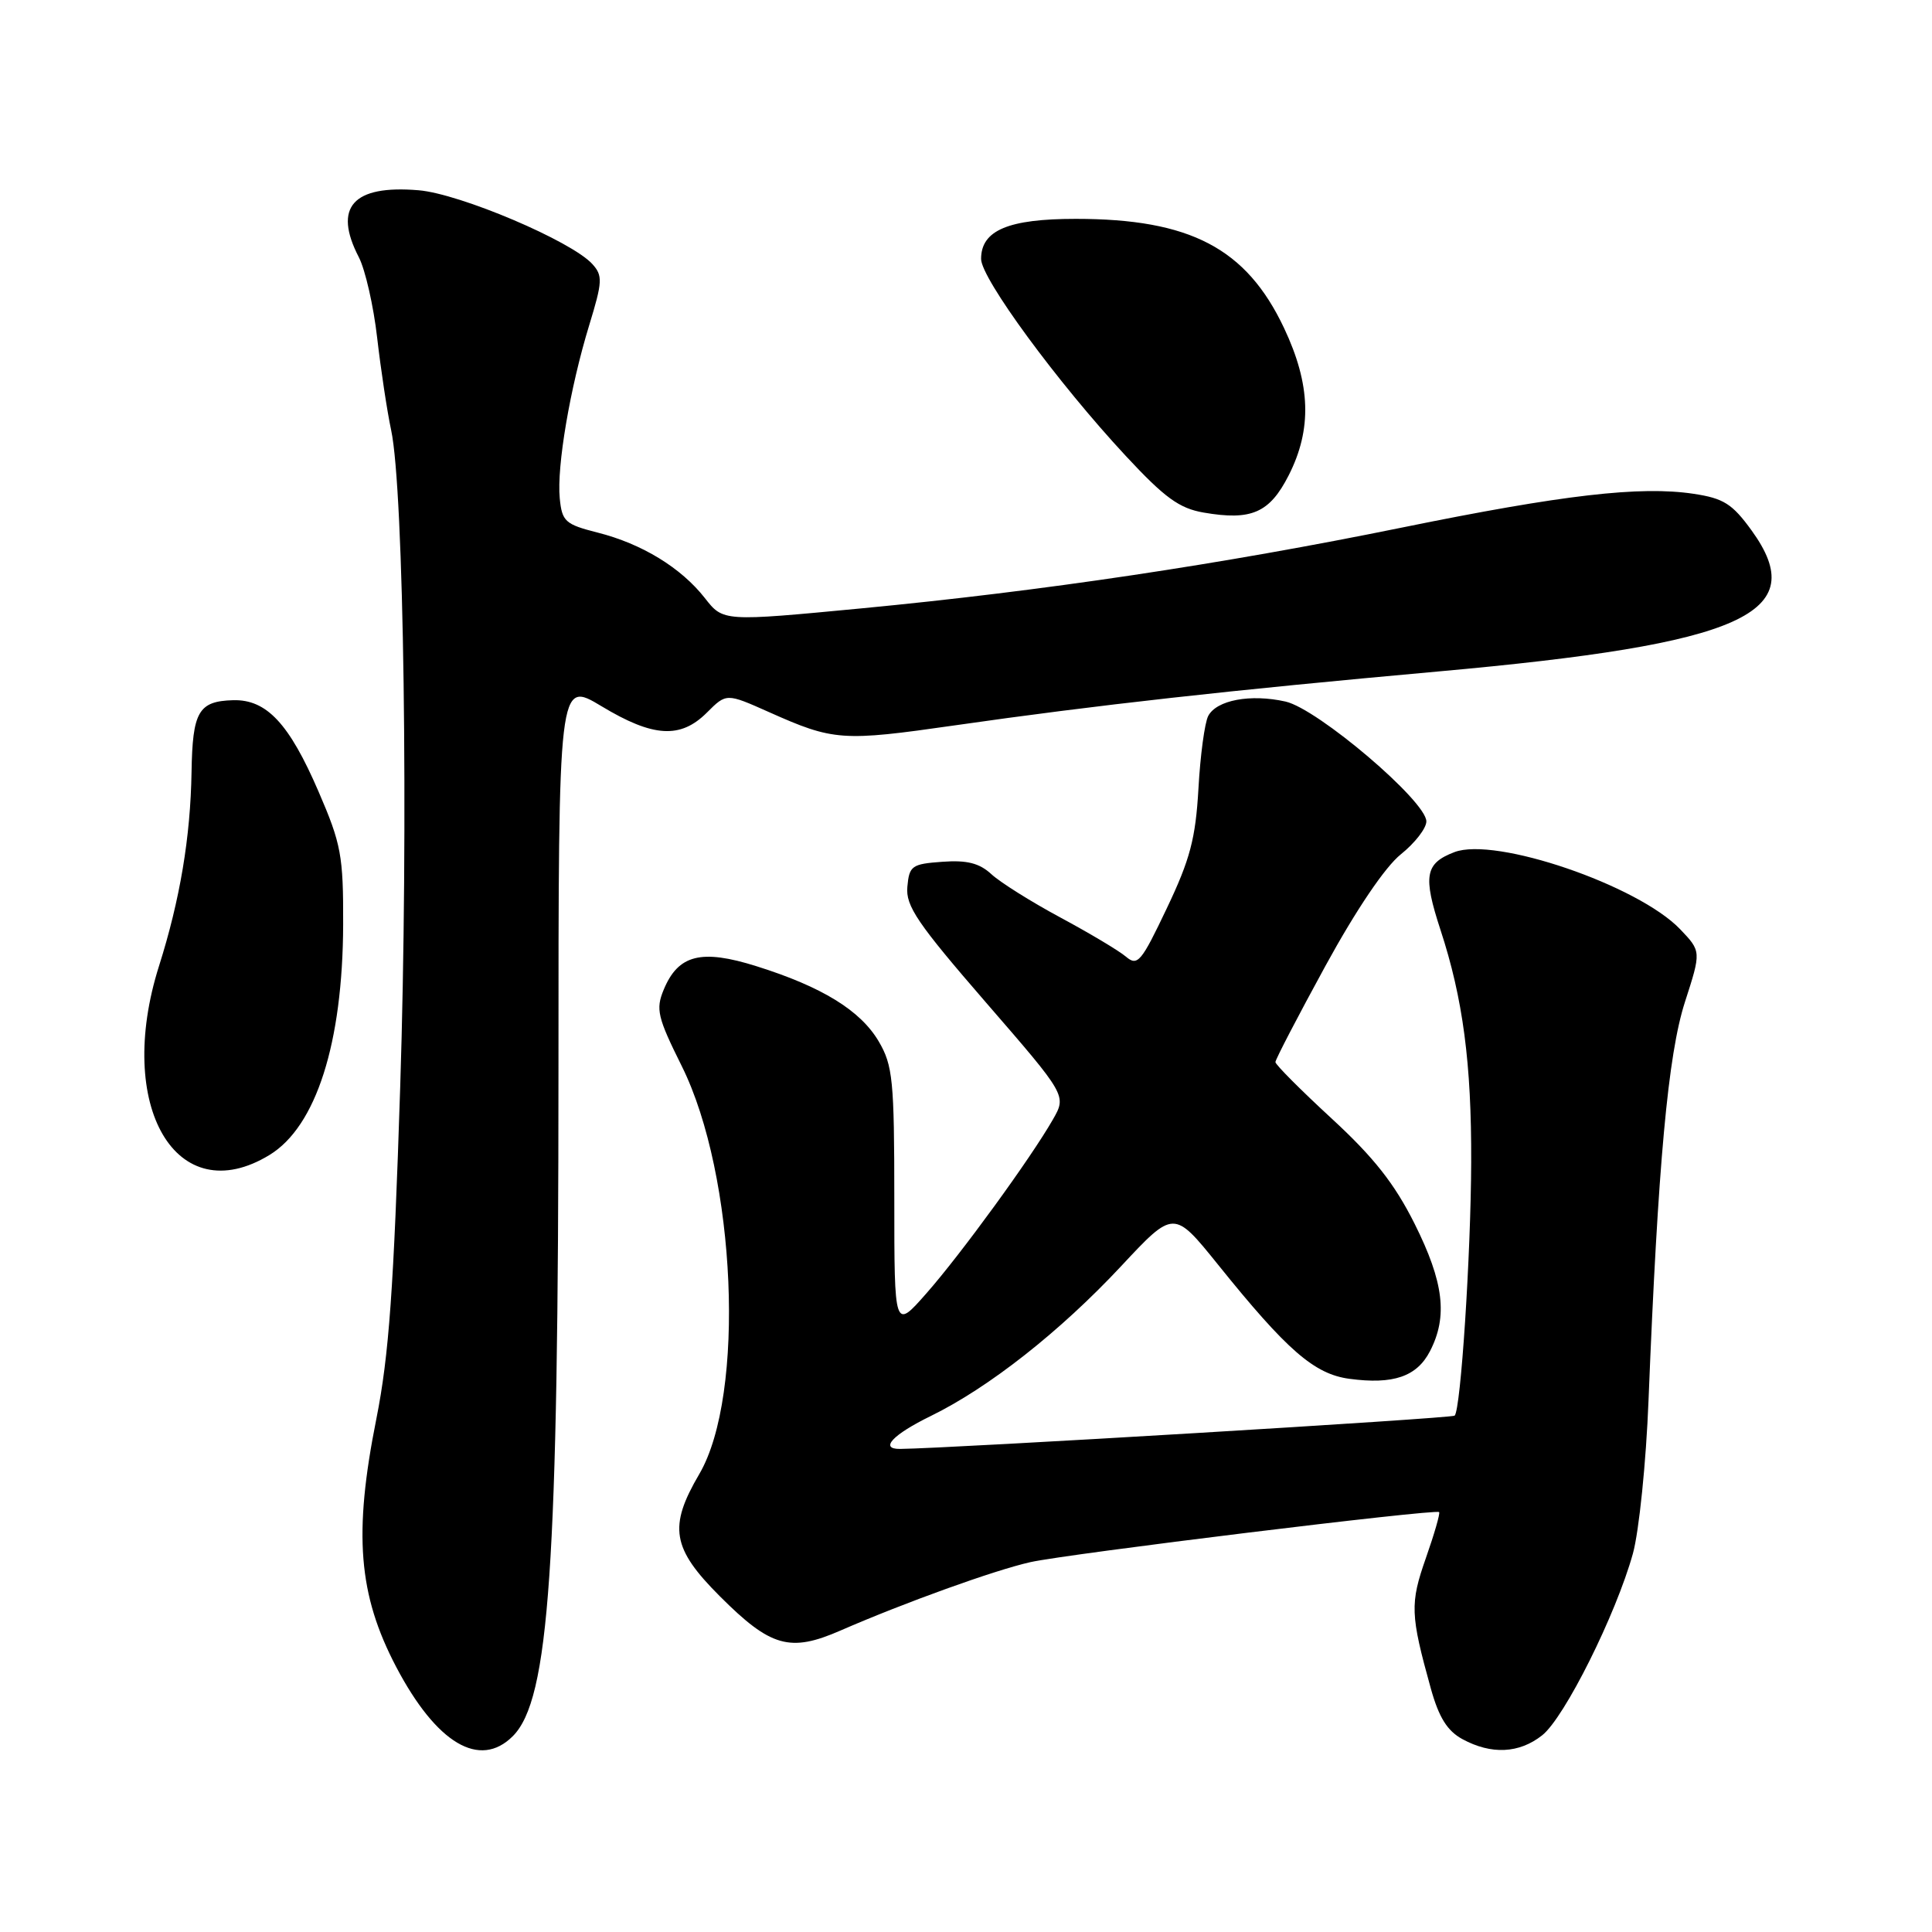 <?xml version="1.0" encoding="UTF-8" standalone="no"?>
<!DOCTYPE svg PUBLIC "-//W3C//DTD SVG 1.1//EN" "http://www.w3.org/Graphics/SVG/1.1/DTD/svg11.dtd" >
<svg xmlns="http://www.w3.org/2000/svg" xmlns:xlink="http://www.w3.org/1999/xlink" version="1.1" viewBox="0 0 256 256">
 <g >
 <path fill="currentColor"
d=" M 67.95 230.05 C 72.79 225.21 73.99 207.65 74.00 141.82 C 74.00 90.15 74.00 90.15 79.69 93.57 C 86.55 97.71 90.17 97.92 93.67 94.42 C 96.25 91.84 96.25 91.84 101.88 94.35 C 110.46 98.18 111.57 98.26 126.55 96.11 C 145.23 93.43 162.87 91.47 190.50 88.98 C 231.11 85.33 240.07 81.30 232.09 70.28 C 229.53 66.75 228.39 66.03 224.40 65.43 C 217.33 64.37 207.09 65.56 185.79 69.90 C 161.95 74.76 138.14 78.32 114.17 80.61 C 95.83 82.36 95.83 82.36 93.40 79.25 C 90.25 75.23 85.07 72.06 79.19 70.57 C 74.89 69.48 74.47 69.10 74.17 66.03 C 73.76 61.80 75.53 51.40 78.07 43.10 C 79.84 37.32 79.88 36.52 78.49 34.99 C 75.74 31.95 60.93 25.66 55.46 25.21 C 46.75 24.48 44.11 27.45 47.55 34.09 C 48.40 35.74 49.50 40.56 49.98 44.79 C 50.47 49.03 51.30 54.52 51.83 57.00 C 53.52 64.91 54.14 109.44 53.03 144.00 C 52.17 170.78 51.54 179.61 49.87 188.00 C 46.82 203.26 47.47 211.30 52.51 220.90 C 57.84 231.03 63.57 234.43 67.95 230.05 Z  M 204.34 229.94 C 207.30 227.62 214.13 213.92 216.37 205.85 C 217.18 202.91 218.12 193.75 218.44 185.50 C 219.69 154.27 221.02 139.73 223.26 132.78 C 225.43 126.06 225.43 126.06 222.62 123.12 C 217.04 117.30 198.13 110.84 192.72 112.91 C 188.82 114.40 188.53 116.05 190.87 123.21 C 193.85 132.29 194.99 140.93 194.94 154.00 C 194.90 166.22 193.56 186.78 192.75 187.58 C 192.39 187.94 126.00 191.92 119.25 191.99 C 116.49 192.01 118.29 190.09 123.35 187.62 C 131.03 183.86 140.47 176.43 148.54 167.79 C 155.53 160.30 155.53 160.30 161.37 167.54 C 170.54 178.94 174.15 182.08 178.81 182.70 C 184.61 183.48 187.74 182.41 189.48 179.04 C 191.86 174.44 191.31 169.89 187.45 162.17 C 184.79 156.85 182.03 153.35 176.45 148.21 C 172.35 144.43 169.00 141.07 169.00 140.73 C 169.00 140.39 171.98 134.66 175.62 128.00 C 179.70 120.54 183.54 114.86 185.62 113.20 C 187.48 111.71 189.00 109.75 189.00 108.84 C 189.00 106.16 174.62 93.93 170.34 92.96 C 165.70 91.92 161.19 92.76 160.09 94.88 C 159.63 95.77 159.04 100.10 158.80 104.50 C 158.42 111.11 157.70 113.87 154.61 120.35 C 151.22 127.49 150.73 128.07 149.19 126.76 C 148.26 125.97 144.35 123.64 140.50 121.57 C 136.65 119.50 132.54 116.92 131.37 115.84 C 129.78 114.37 128.13 113.95 124.87 114.19 C 120.82 114.48 120.48 114.72 120.23 117.50 C 119.99 120.05 121.57 122.36 130.64 132.83 C 141.33 145.16 141.33 145.16 139.52 148.33 C 136.59 153.46 127.33 166.18 122.75 171.38 C 118.50 176.21 118.50 176.21 118.50 158.85 C 118.50 143.15 118.30 141.17 116.44 138.00 C 114.03 133.90 108.94 130.76 100.24 128.03 C 92.91 125.72 89.86 126.50 87.94 131.15 C 86.87 133.73 87.12 134.80 90.34 141.27 C 97.55 155.79 98.80 184.84 92.66 195.32 C 88.55 202.32 89.03 205.16 95.39 211.52 C 102.13 218.26 104.68 218.98 111.38 216.05 C 119.82 212.37 131.80 208.05 136.54 206.99 C 141.47 205.89 190.25 199.91 190.69 200.36 C 190.85 200.51 190.06 203.25 188.94 206.44 C 186.82 212.48 186.87 213.94 189.59 223.73 C 190.66 227.57 191.77 229.35 193.77 230.44 C 197.60 232.52 201.29 232.35 204.34 229.94 Z  M 35.71 153.04 C 41.89 149.27 45.42 138.21 45.47 122.50 C 45.50 113.38 45.21 111.83 42.21 104.89 C 38.32 95.87 35.32 92.66 30.89 92.78 C 26.30 92.91 25.51 94.28 25.38 102.30 C 25.24 110.94 23.85 119.22 21.07 128.00 C 15.19 146.58 23.37 160.56 35.71 153.04 Z  M 170.75 63.00 C 173.87 56.87 173.68 50.95 170.14 43.46 C 165.14 32.89 157.71 29.00 142.54 29.00 C 133.60 29.00 130.00 30.52 130.00 34.31 C 130.00 36.89 140.12 50.68 149.16 60.40 C 154.33 65.96 156.25 67.36 159.50 67.92 C 165.82 69.01 168.22 67.96 170.75 63.00 Z "/>
</g>
</svg>